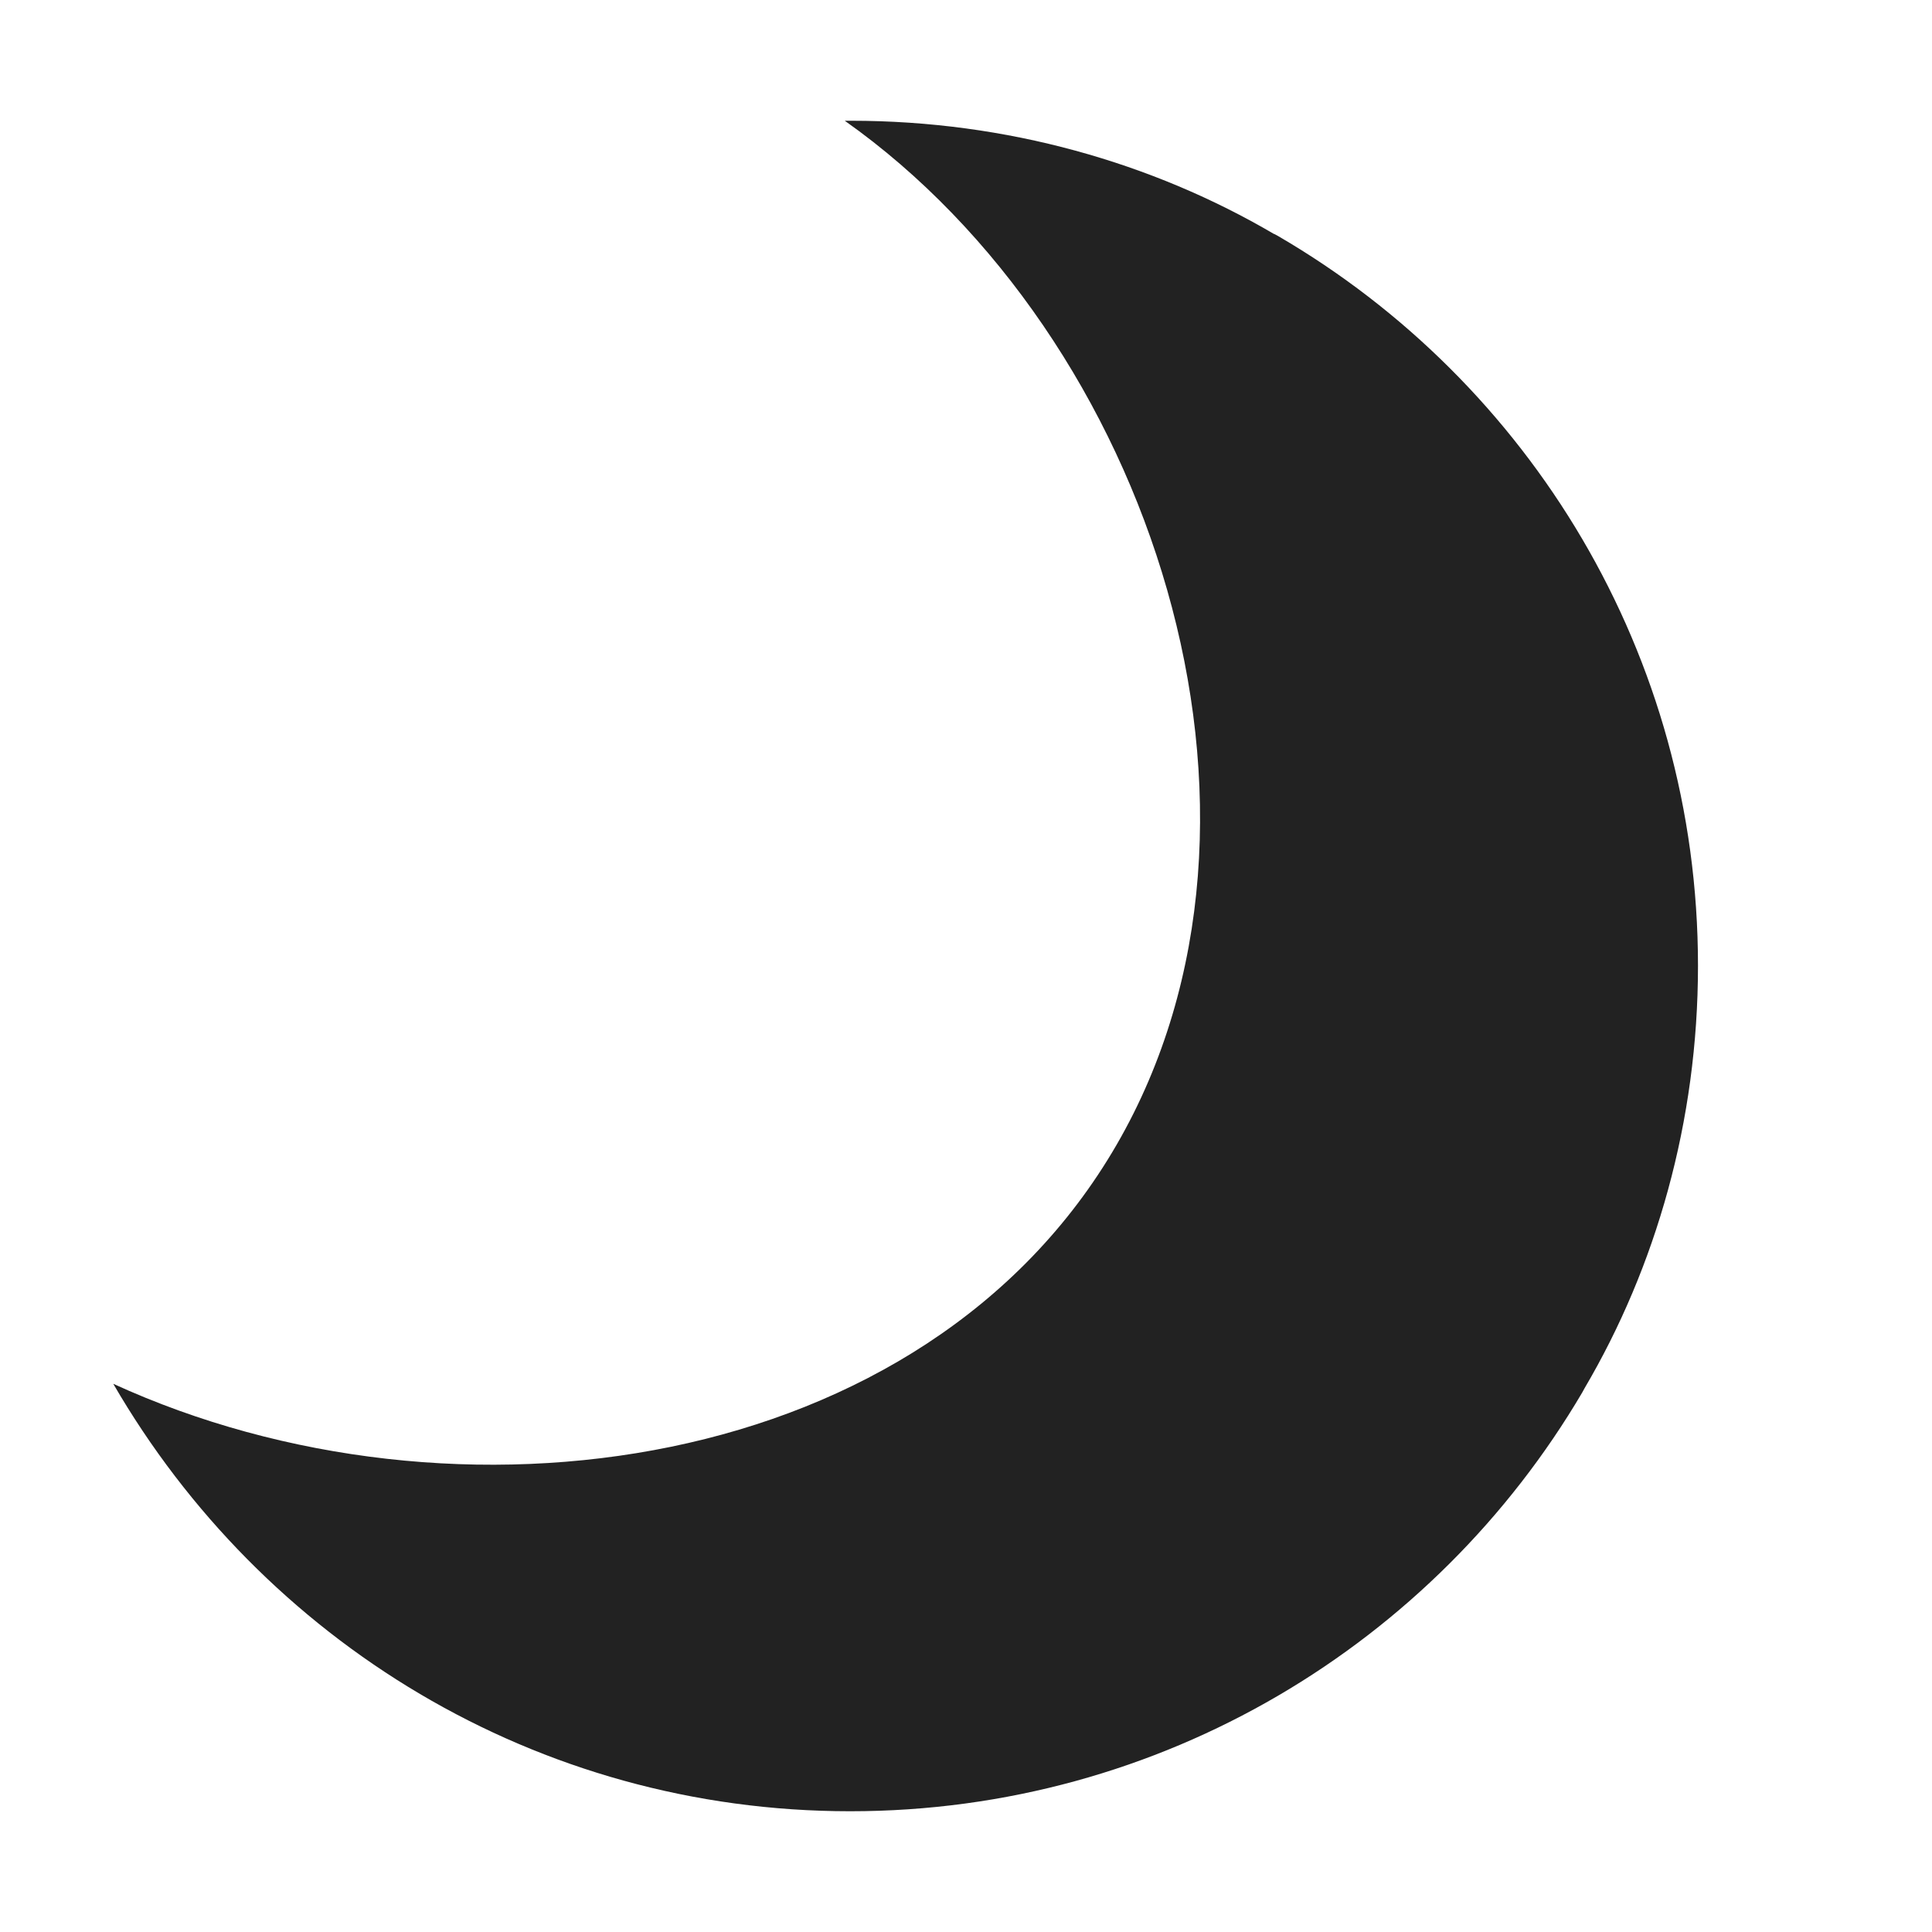 <!-- Generated by Trend Micro Style Portal -->
<svg version="1.1" xmlns="http://www.w3.org/2000/svg" width="16" height="16" viewBox="0 0 16 16">
  <title>moon</title>
  <path fill="rgb(34,34,34)" d="M10.551 1.938c-1.005-0.59-2.213-0.938-3.502-0.938-0.019 0-0.037 0-0.056 0l0.003-0c2.535 1.791 3.835 5.746 2.251 8.481-1.585 2.737-5.487 3.272-8.309 1.979 1.235 2.13 3.504 3.54 6.103 3.54 2.583 0 4.841-1.393 6.063-3.469l0.018-0.033c0.591-1.004 0.94-2.211 0.94-3.5 0-2.579-1.398-4.832-3.477-6.043l-0.033-0.018z"></path>
</svg>